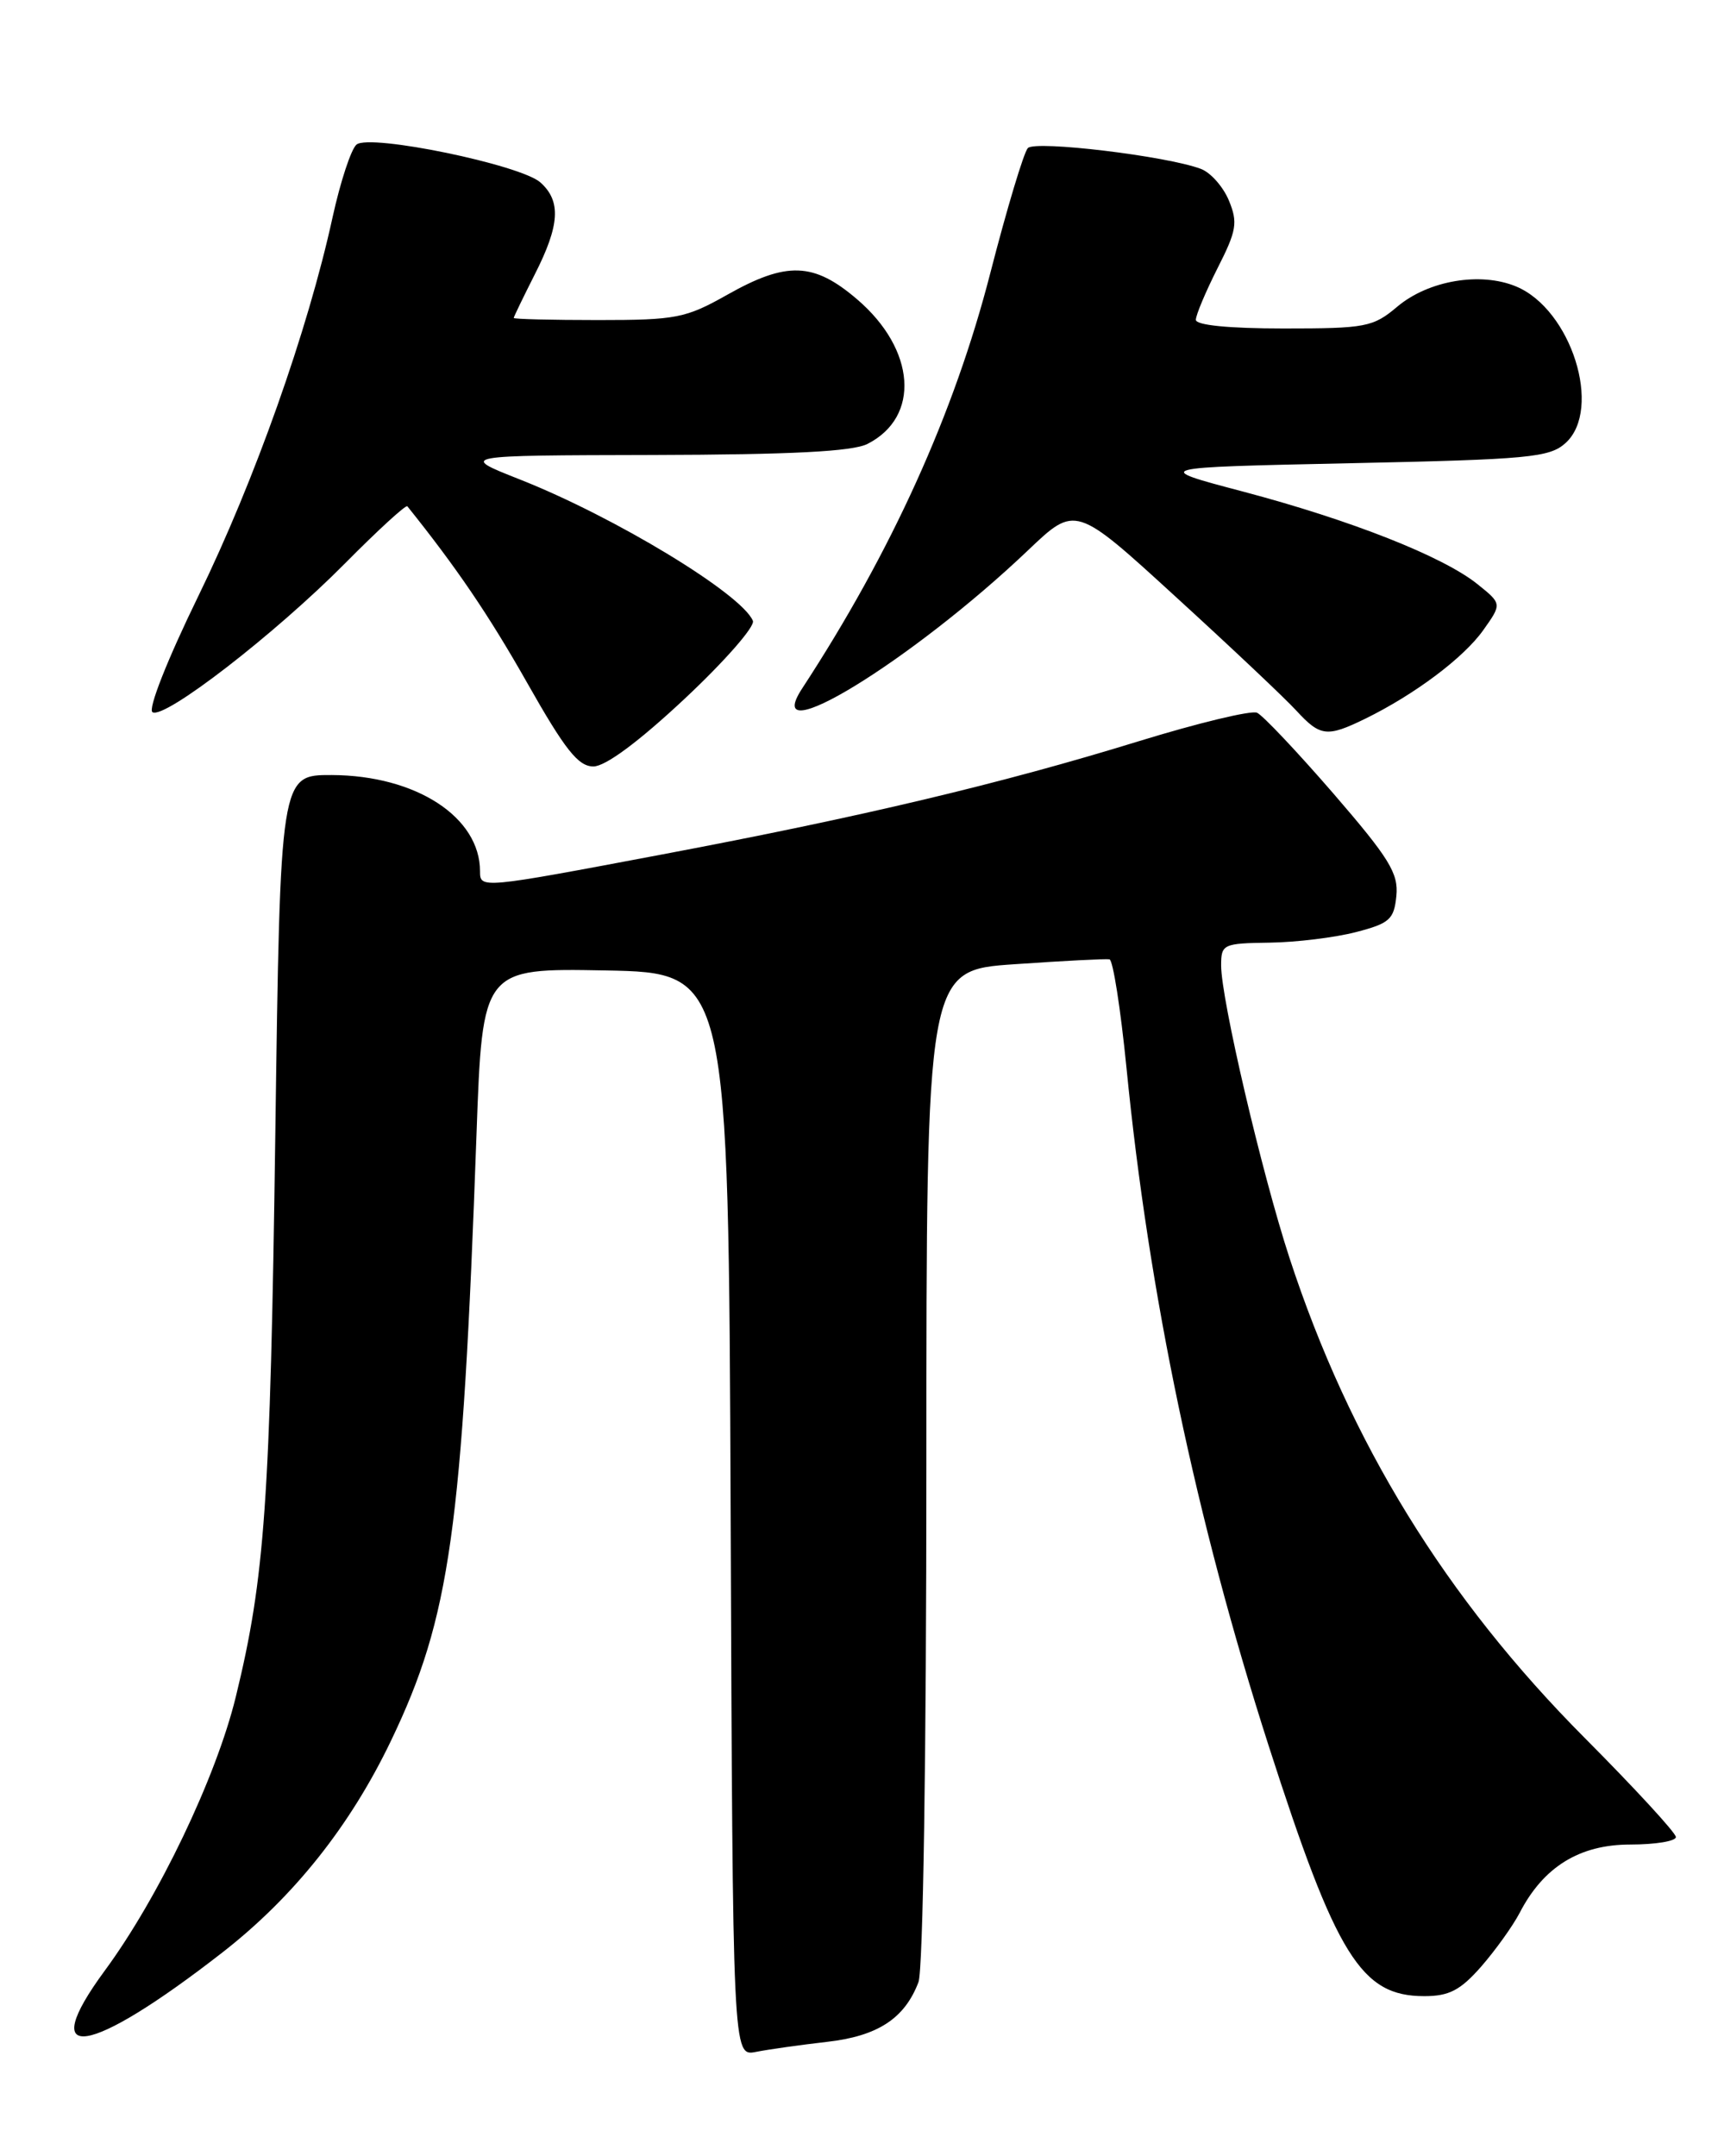<?xml version="1.0" encoding="UTF-8" standalone="no"?>
<!DOCTYPE svg PUBLIC "-//W3C//DTD SVG 1.1//EN" "http://www.w3.org/Graphics/SVG/1.1/DTD/svg11.dtd" >
<svg xmlns="http://www.w3.org/2000/svg" xmlns:xlink="http://www.w3.org/1999/xlink" version="1.1" viewBox="0 0 204 256">
 <g >
 <path fill="currentColor"
d=" M 98.18 242.43 C 104.22 241.75 107.42 239.66 109.06 235.34 C 109.61 233.90 110.00 208.28 110.00 174.03 C 110.00 115.19 110.00 115.19 120.49 114.48 C 126.26 114.08 131.32 113.82 131.74 113.90 C 132.16 113.97 133.06 119.76 133.76 126.76 C 136.41 153.68 142.02 180.42 150.63 207.23 C 158.69 232.29 161.62 237.00 169.12 237.00 C 172.07 237.00 173.40 236.31 175.88 233.49 C 177.57 231.55 179.63 228.68 180.45 227.11 C 183.27 221.65 187.56 219.00 193.58 219.00 C 196.56 219.00 199.00 218.60 199.00 218.11 C 199.00 217.62 194.13 212.33 188.19 206.36 C 171.66 189.76 160.27 171.24 153.11 149.33 C 149.83 139.29 145.00 118.63 145.00 114.63 C 145.00 112.10 145.23 112.00 150.75 111.92 C 153.91 111.88 158.53 111.31 161.00 110.67 C 165.02 109.63 165.53 109.16 165.81 106.36 C 166.07 103.68 164.96 101.89 158.31 94.19 C 154.01 89.23 149.94 84.92 149.26 84.62 C 148.57 84.32 142.25 85.84 135.20 88.01 C 118.85 93.05 102.34 96.97 78.66 101.44 C 57.06 105.52 57.00 105.52 57.00 103.45 C 57.00 97.00 49.39 92.06 39.39 92.02 C 33.28 92.00 33.28 92.00 32.69 134.75 C 32.09 178.31 31.45 187.36 27.99 201.50 C 25.65 211.05 18.83 225.29 12.45 233.96 C 4.19 245.18 10.50 244.20 26.44 231.79 C 34.89 225.20 41.60 216.77 46.46 206.61 C 53.45 192.02 54.90 181.69 56.58 134.72 C 57.29 114.95 57.29 114.95 71.89 115.22 C 86.50 115.50 86.50 115.50 86.76 179.83 C 87.01 244.16 87.01 244.16 89.76 243.62 C 91.27 243.32 95.05 242.79 98.18 242.43 Z  M 81.30 82.96 C 86.03 78.53 89.68 74.37 89.40 73.71 C 88.07 70.51 72.98 61.36 61.69 56.91 C 54.50 54.07 54.50 54.07 77.50 54.02 C 93.97 53.98 101.21 53.61 103.00 52.71 C 109.31 49.51 108.75 41.51 101.79 35.55 C 96.62 31.12 93.42 31.01 86.35 35.00 C 81.42 37.78 80.30 38.00 71.02 38.00 C 65.51 38.00 61.00 37.89 61.00 37.75 C 61.01 37.61 62.13 35.29 63.50 32.58 C 66.47 26.74 66.65 23.89 64.18 21.67 C 61.86 19.57 43.94 15.87 42.34 17.16 C 41.70 17.68 40.42 21.56 39.49 25.80 C 36.55 39.26 30.23 57.08 23.57 70.73 C 19.86 78.33 17.54 84.21 18.11 84.56 C 19.52 85.44 32.69 75.25 40.99 66.87 C 44.88 62.94 48.20 59.90 48.37 60.11 C 54.20 67.38 58.02 72.99 62.59 81.06 C 67.10 89.03 68.66 91.00 70.46 91.00 C 71.89 91.00 75.83 88.08 81.30 82.96 Z  M 162.10 85.34 C 167.98 82.46 173.78 78.11 176.11 74.84 C 178.35 71.69 178.35 71.69 175.43 69.35 C 171.33 66.06 160.42 61.76 147.62 58.37 C 136.74 55.50 136.74 55.50 160.27 55.00 C 181.59 54.55 183.99 54.32 185.90 52.60 C 190.32 48.58 186.57 36.72 180.02 34.01 C 175.79 32.25 169.62 33.30 165.93 36.40 C 163.04 38.84 162.19 39.00 152.42 39.00 C 145.92 39.00 142.00 38.61 142.00 37.97 C 142.00 37.40 143.16 34.65 144.57 31.85 C 146.85 27.37 147.00 26.42 145.92 23.80 C 145.24 22.17 143.75 20.48 142.59 20.05 C 138.53 18.52 122.95 16.65 122.05 17.58 C 121.57 18.09 119.56 24.77 117.59 32.43 C 113.31 49.07 105.84 65.55 95.25 81.74 C 90.12 89.58 108.29 78.46 122.10 65.31 C 127.71 59.97 127.71 59.97 139.60 70.85 C 146.15 76.83 152.59 82.91 153.92 84.36 C 156.77 87.46 157.57 87.55 162.10 85.34 Z "/>
</g>
</svg>